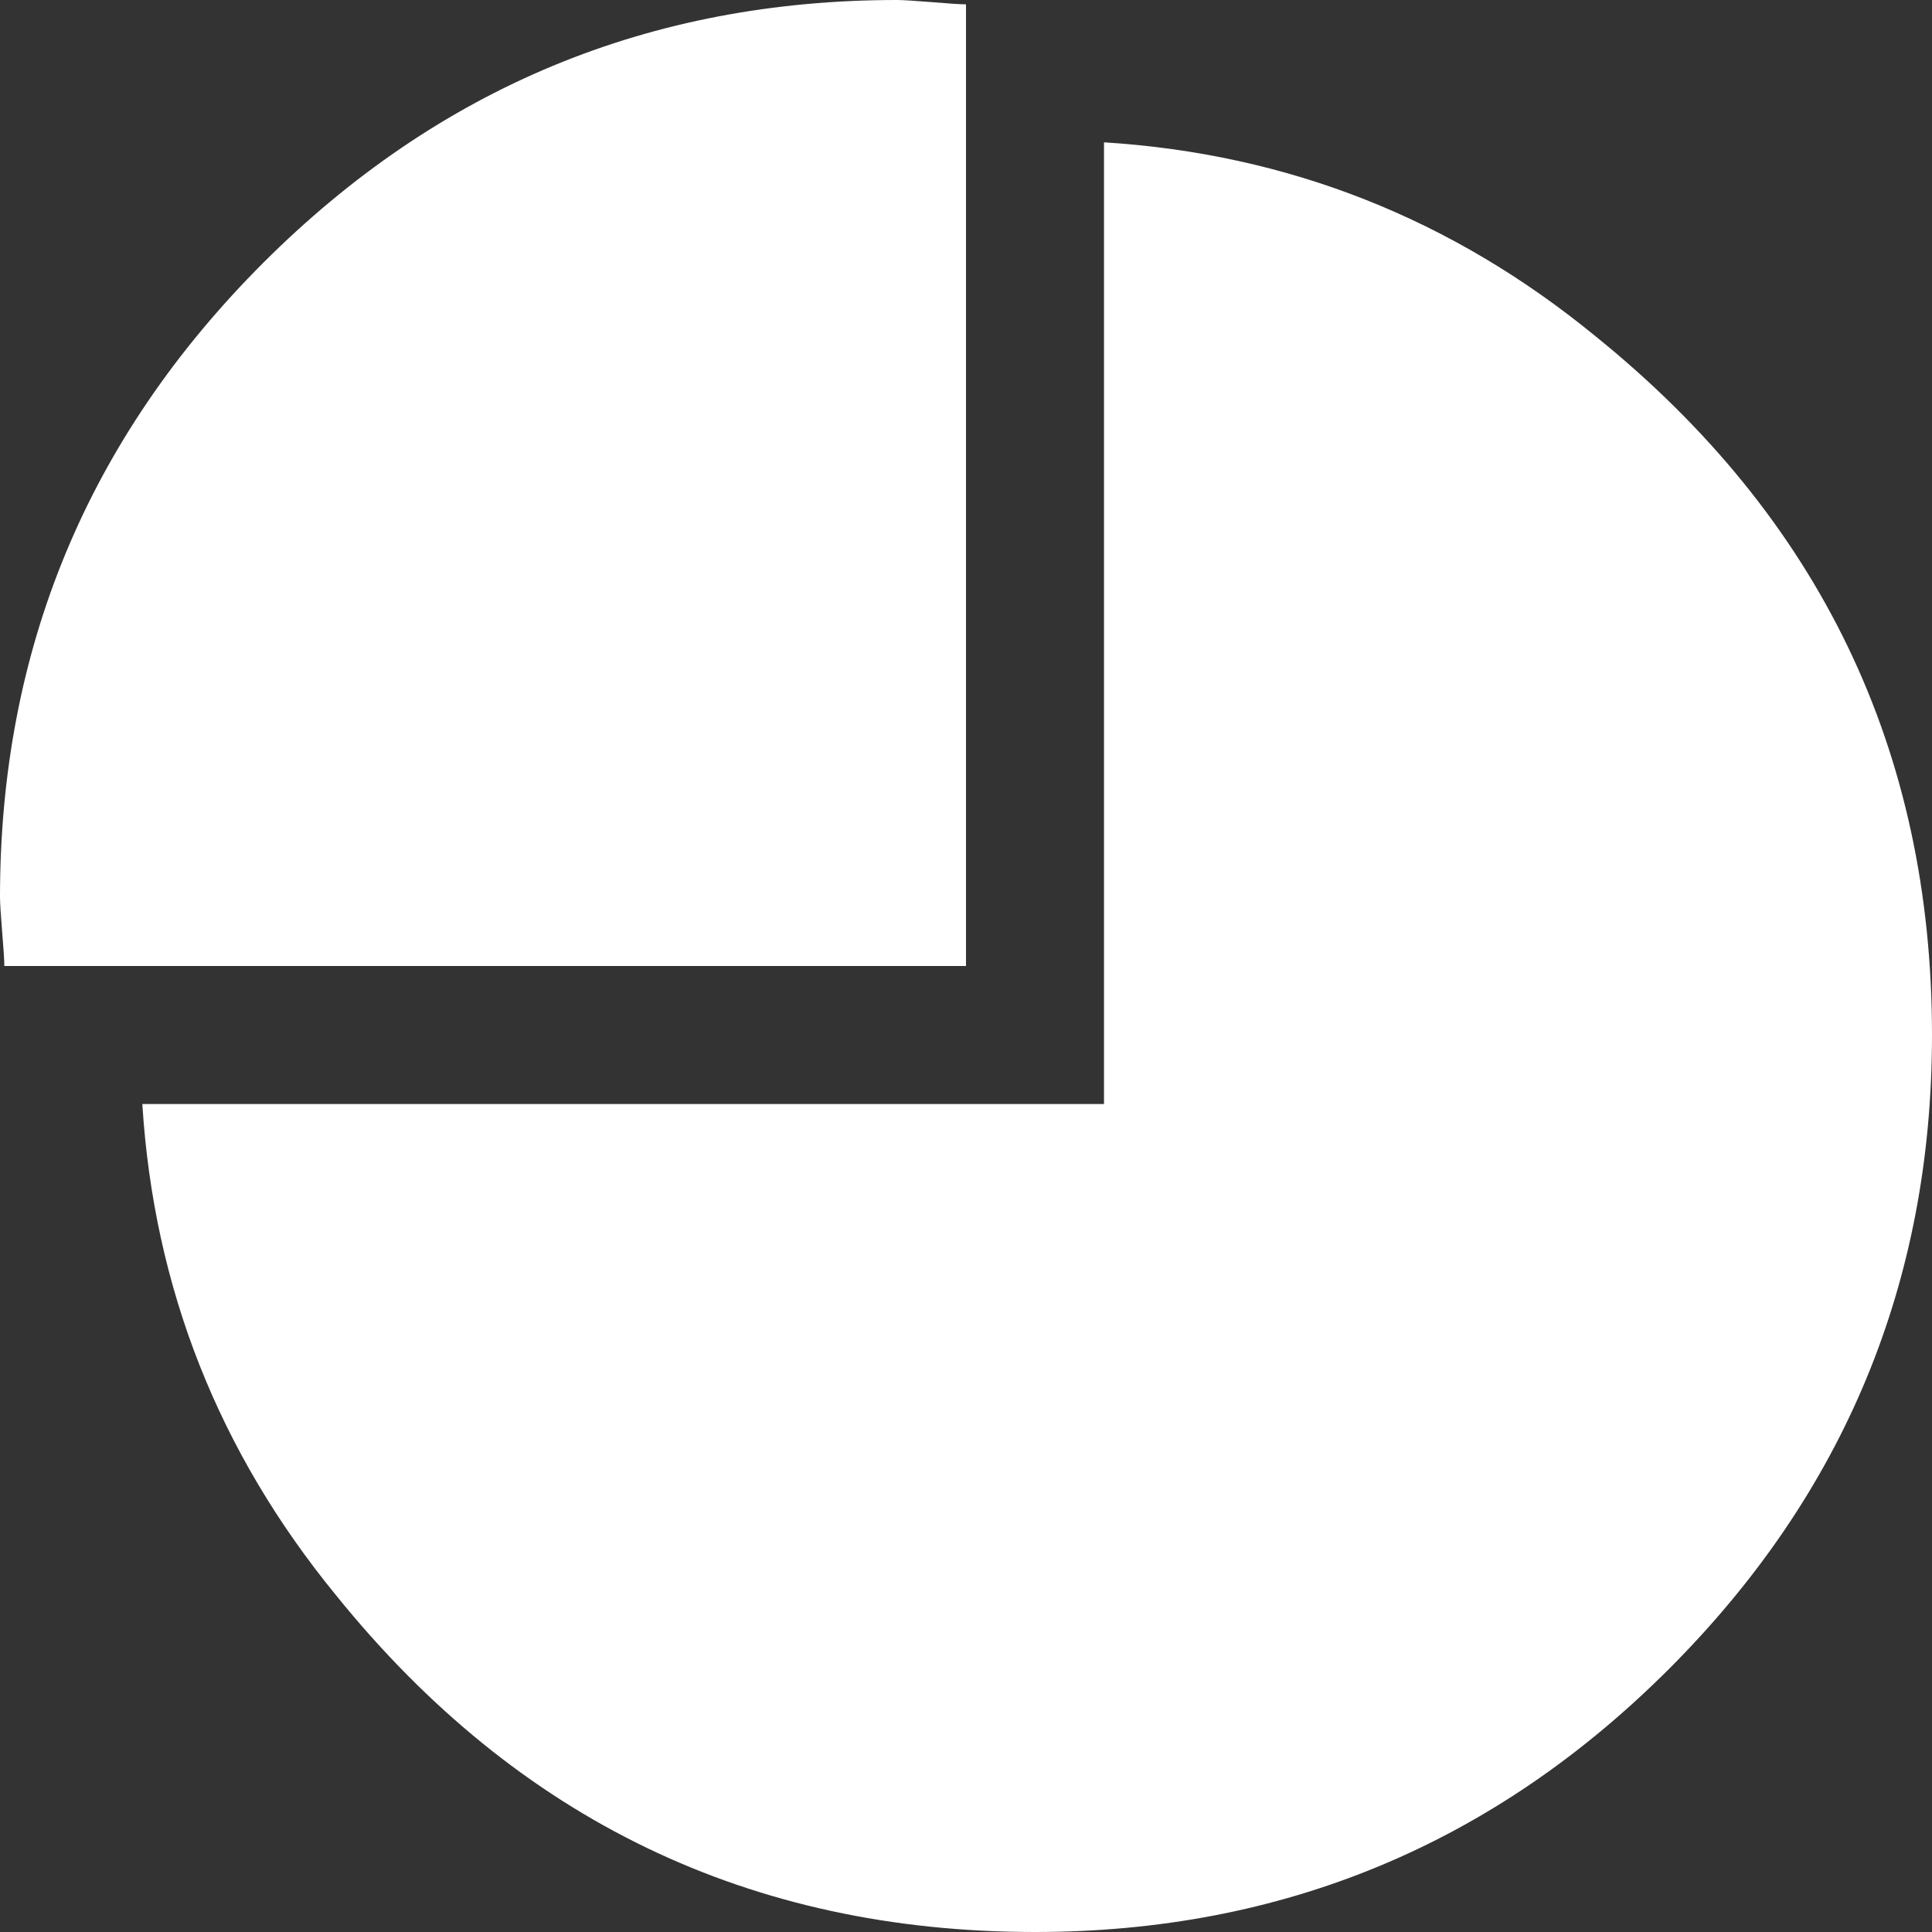 <?xml version="1.0" encoding="UTF-8" standalone="no"?>
<svg width="21px" height="21px" viewBox="0 0 21 21" version="1.1" xmlns="http://www.w3.org/2000/svg" xmlns:xlink="http://www.w3.org/1999/xlink" xmlns:sketch="http://www.bohemiancoding.com/sketch/ns">
    <rect x="0" y="0" width="21" height="21" fill="#333333" stroke="none"/>
    <!-- Generator: Sketch 3.4.2 (15857) - http://www.bohemiancoding.com/sketch -->
    <title>pie-graph - Ionicons</title>
    <desc>Created with Sketch.</desc>
    <defs></defs>
    <g id="Welcome" stroke="none" stroke-width="1" fill="none" fill-rule="evenodd" sketch:type="MSPage">
        <g id="Desktop-HD-Copy-5" sketch:type="MSArtboardGroup" transform="translate(-20, -245)" fill="#FFFFFF">
            <g id="Group" sketch:type="MSLayerGroup" transform="translate(20, 210)">
                <path d="M0.047,45.5 C0.047,45.437 0.039,45.313 0.023,45.125 C0.008,44.937 0,44.813 0,44.75 C0,42.062 0.953,39.766 2.859,37.859 C4.766,35.953 7.062,35 9.75,35 C9.813,35 9.937,35.008 10.125,35.023 C10.313,35.039 10.437,35.047 10.5,35.047 L10.5,36.547 L10.5,45.5 L1.547,45.5 L0.047,45.5 Z M3.656,52.344 C2.375,50.781 1.672,49 1.547,47 L12,47 L12,36.547 C14,36.672 15.781,37.375 17.344,38.656 C19.781,40.625 21,43.156 21,46.25 C21,48.938 20.047,51.234 18.141,53.141 C16.234,55.047 13.938,56 11.25,56 C8.156,56 5.625,54.781 3.656,52.344 L3.656,52.344 Z" id="pie-graph---Ionicons" sketch:type="MSShapeGroup"></path>
            </g>
        </g>
    </g>
</svg>